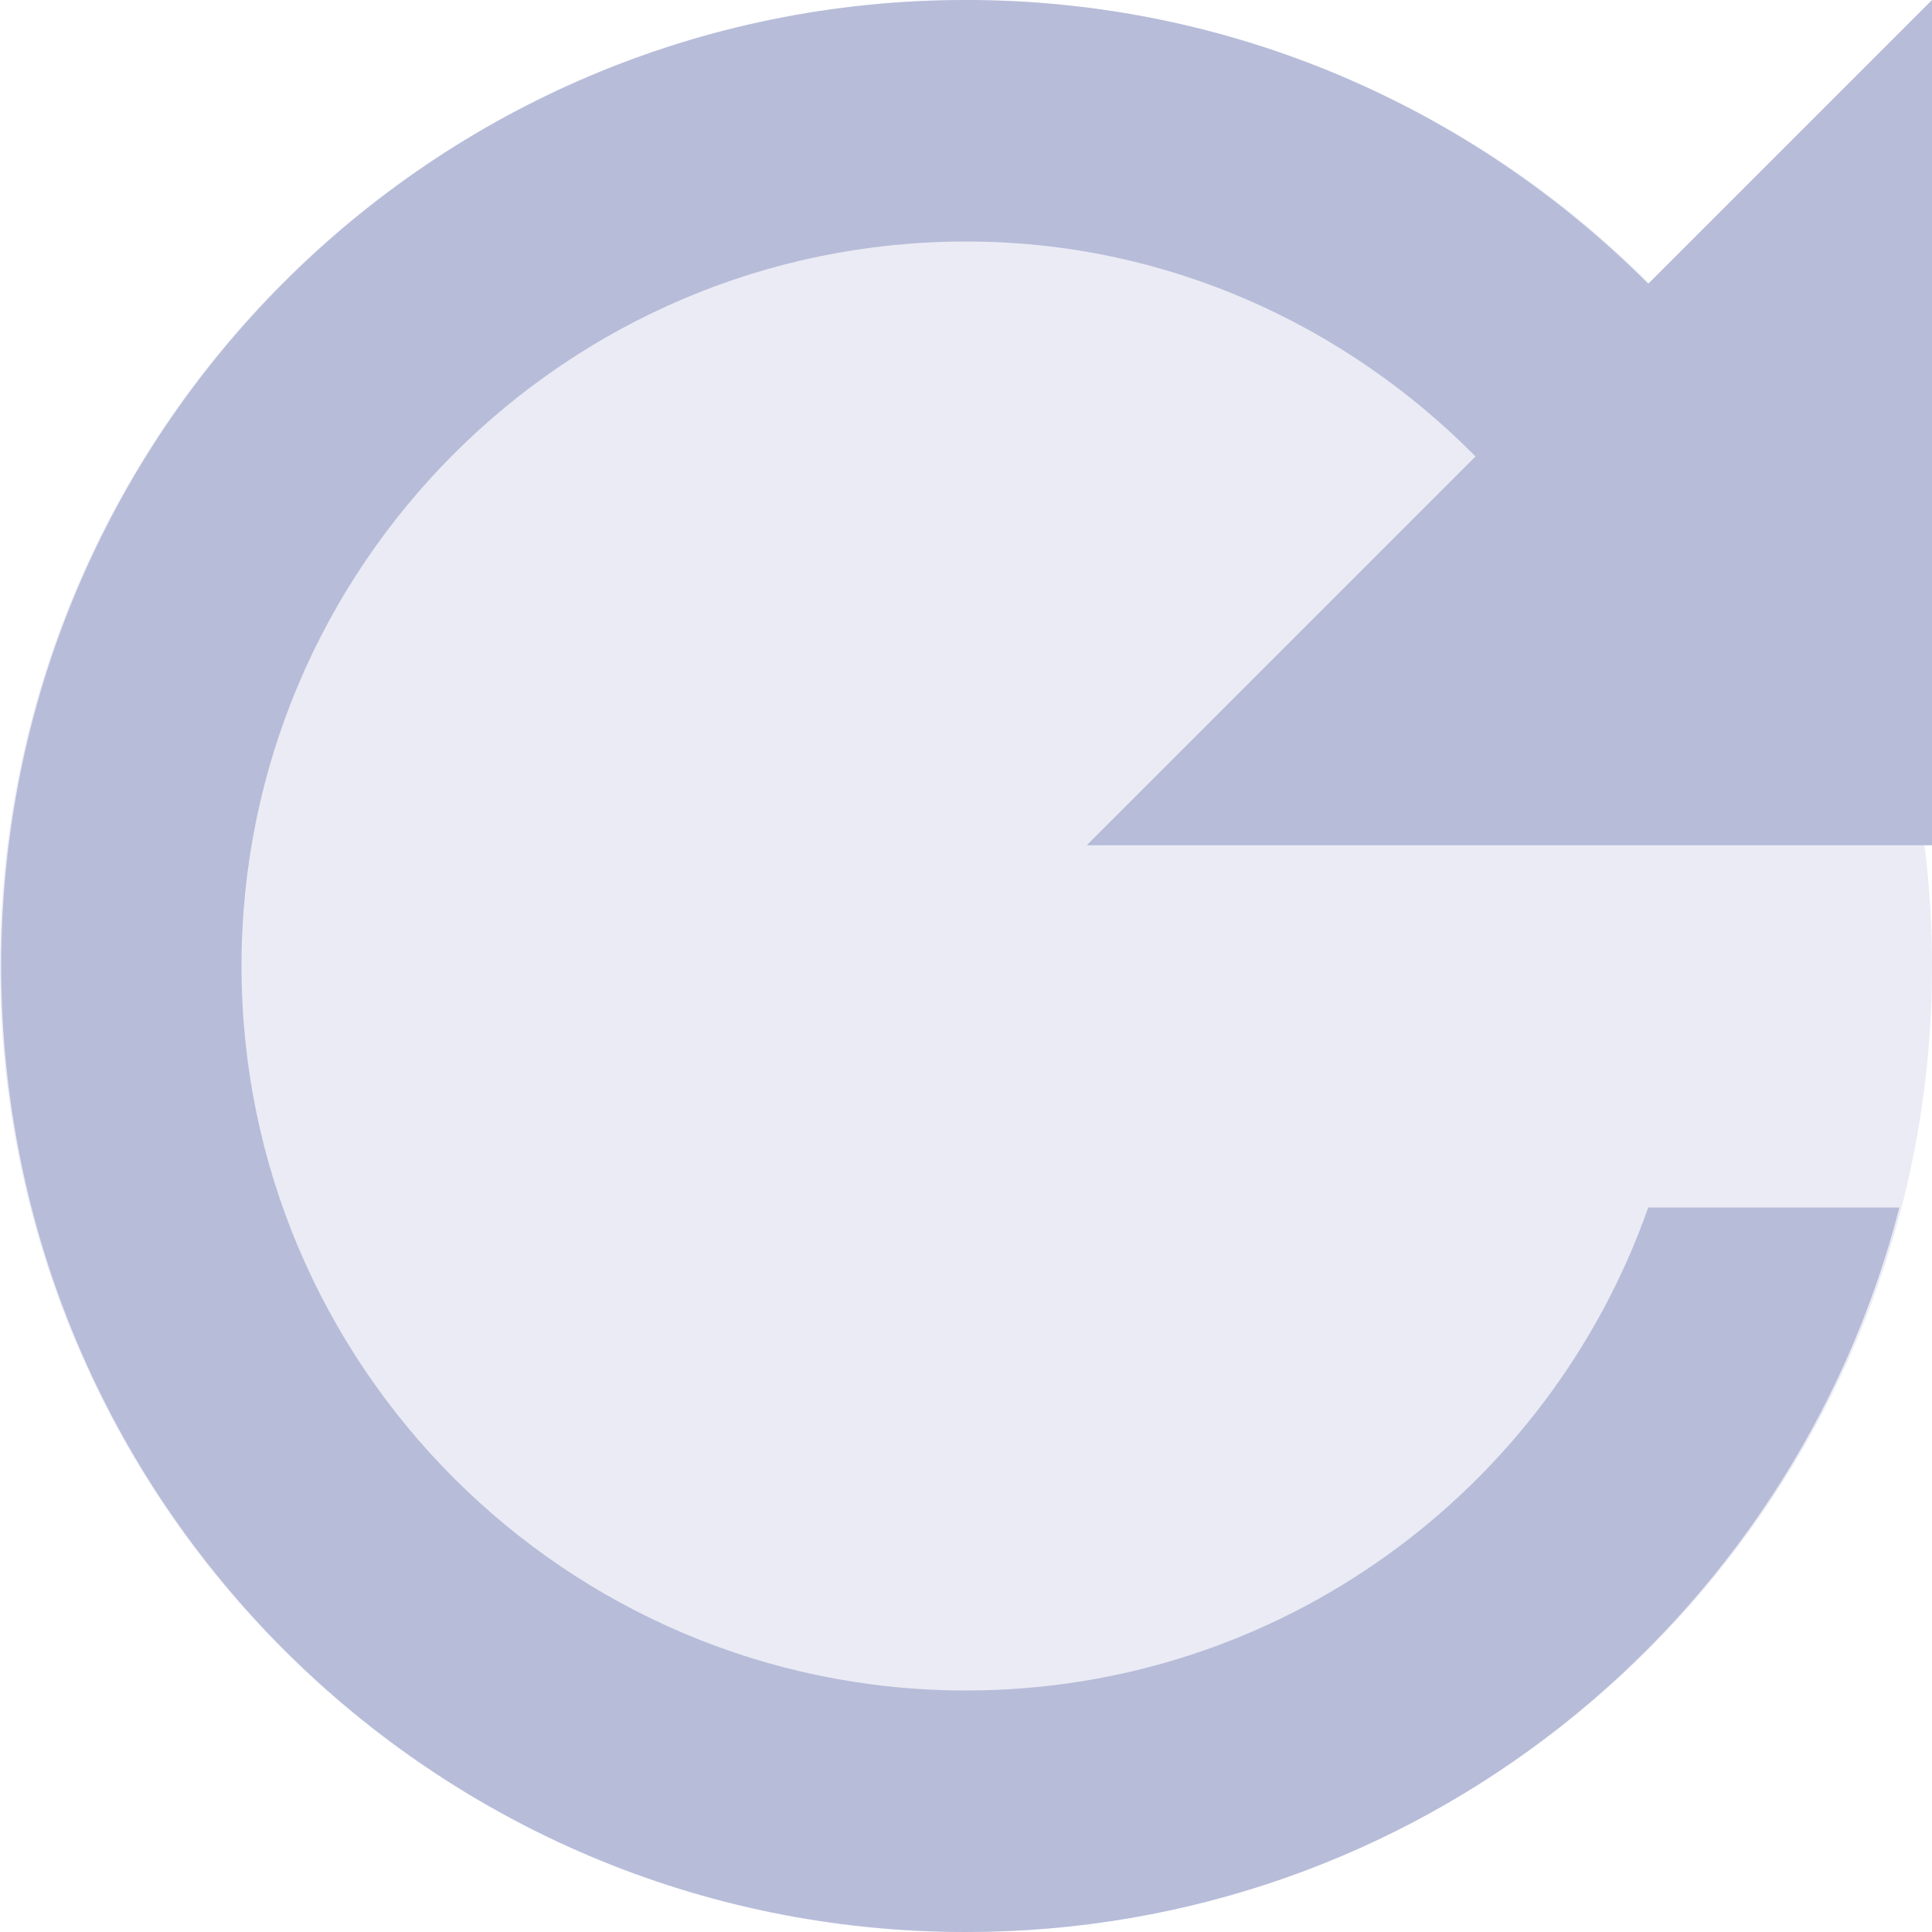 <?xml version="1.0" encoding="UTF-8"?>
<svg width="16px" height="16px" viewBox="0 0 16 16" version="1.1" xmlns="http://www.w3.org/2000/svg" xmlns:xlink="http://www.w3.org/1999/xlink">
    <g id="Dark" stroke="none" stroke-width="1" fill="none" fill-rule="evenodd">
        <g id="Projects" transform="translate(-1343, -357)" fill="#B7BCD9">
            <g id="Group" transform="translate(1339, 353)">
                <g id="Path-2" transform="translate(3.01, 4)">
                    <path d="M8.982,0 C4.566,0 0.99,3.584 0.99,8 C0.99,12.416 4.566,16 8.982,16 C13.406,16 16.99,12.416 16.99,8 C16.99,3.584 13.406,0 8.982,0 Z" id="Path" opacity="0.3"></path>
                    <path d="M14.64,2.35 C13.19,0.9 11.2,0 8.99,0 C4.57,0 1,3.58 1,8 C1,12.42 4.57,16 8.99,16 C12.72,16 15.83,13.45 16.72,10 L14.64,10 C13.82,12.33 11.6,14 8.99,14 C5.68,14 2.99,11.31 2.99,8 C2.99,4.69 5.68,2 8.99,2 C10.65,2 12.13,2.69 13.21,3.78 L9.99,7 L16.99,7 L16.99,0 L14.64,2.35 Z" id="Path"></path>
                </g>
            </g>
        </g>
    </g>
</svg>
